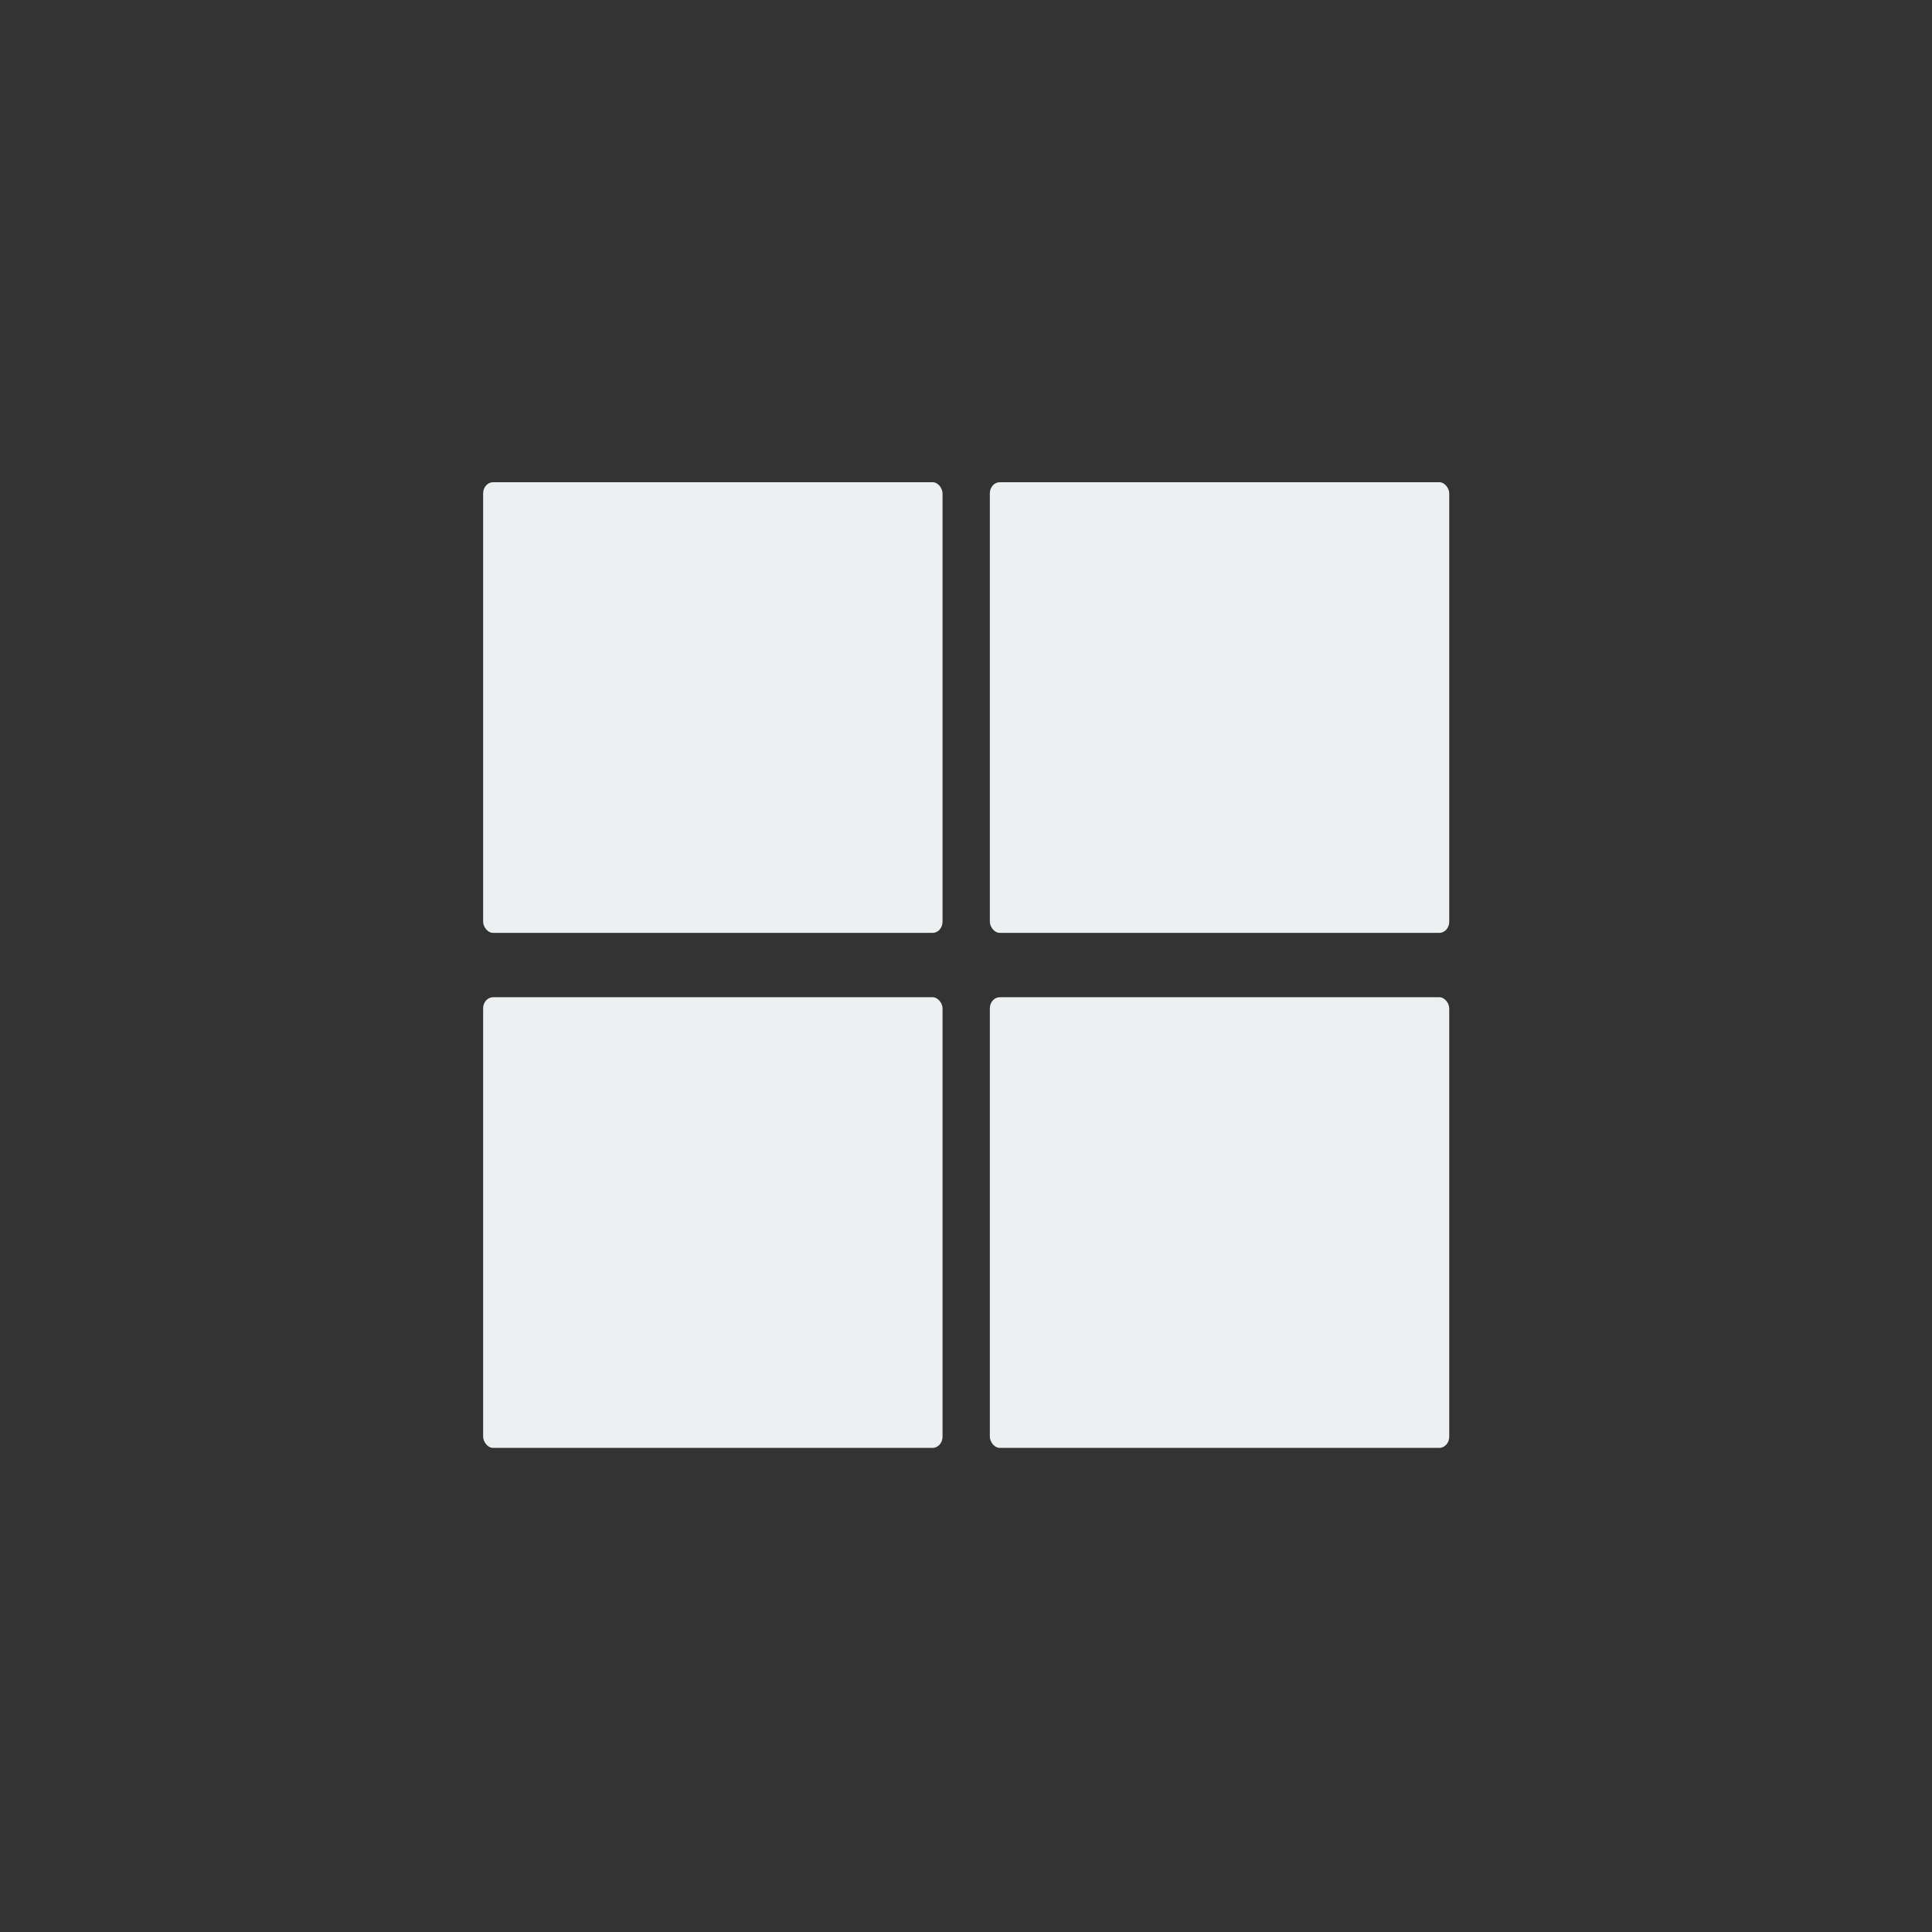 <?xml version="1.0" encoding="UTF-8" standalone="no"?>
<!-- Created with Inkscape (http://www.inkscape.org/) -->

<svg
   width="400"
   height="400"
   viewBox="0 0 375 375"
   id="svg2"
   version="1.1"
   inkscape:version="1.1.2 (0a00cf5339, 2022-02-04)"
   sodipodi:docname="os_win.svg"
   inkscape:export-filename="../icons/os_win.png"
   inkscape:export-xdpi="30.719999"
   inkscape:export-ydpi="30.719999"
   xmlns:inkscape="http://www.inkscape.org/namespaces/inkscape"
   xmlns:sodipodi="http://sodipodi.sourceforge.net/DTD/sodipodi-0.dtd"
   xmlns="http://www.w3.org/2000/svg"
   xmlns:svg="http://www.w3.org/2000/svg"
   xmlns:rdf="http://www.w3.org/1999/02/22-rdf-syntax-ns#"
   xmlns:cc="http://creativecommons.org/ns#"
   xmlns:dc="http://purl.org/dc/elements/1.1/">
  <rect x="0" y="0" width="375" height="375" fill="#333333" stroke="none"/>
  <defs
     id="defs4" />
  <sodipodi:namedview
     id="base"
     pagecolor="#21252e"
     bordercolor="#bebebe"
     borderopacity="1"
     inkscape:pageopacity="0"
     inkscape:pageshadow="2"
     inkscape:zoom="0.88591022"
     inkscape:cx="94.817734"
     inkscape:cy="240.99508"
     inkscape:document-units="px"
     inkscape:current-layer="svg2"
     showgrid="false"
     inkscape:window-width="1942"
     inkscape:window-height="1082"
     inkscape:window-x="258"
     inkscape:window-y="191"
     inkscape:window-maximized="0"
     units="px"
     inkscape:showpageshadow="false"
     showguides="true"
     inkscape:guide-bbox="true"
     inkscape:snap-global="true"
     inkscape:snap-bbox="true"
     inkscape:snap-others="true"
     fit-margin-top="0"
     fit-margin-left="0"
     fit-margin-right="0"
     fit-margin-bottom="0"
     inkscape:pagecheckerboard="0"
     width="400px">
    <sodipodi:guide
       position="93.75,375"
       orientation="-1,0"
       id="guide839"
       inkscape:label=""
       inkscape:locked="false"
       inkscape:color="rgb(0,0,255)" />
    <sodipodi:guide
       position="281.25,375"
       orientation="-1,0"
       id="guide841"
       inkscape:label=""
       inkscape:locked="false"
       inkscape:color="rgb(0,0,255)" />
    <sodipodi:guide
       position="0,281.25"
       orientation="0,1"
       id="guide843"
       inkscape:label=""
       inkscape:locked="false"
       inkscape:color="rgb(0,0,255)" />
    <sodipodi:guide
       position="0,93.75"
       orientation="0,1"
       id="guide845"
       inkscape:label=""
       inkscape:locked="false"
       inkscape:color="rgb(0,0,255)" />
  </sodipodi:namedview>
  <rect
     ry="2.322"
     y="415.02"
     x="429.932"
     height="93.747"
     width="108.347"
     id="rect4177"
     style="opacity:1;display:inline;fill:#ecf0f1;fill-opacity:1;stroke:none;stroke-width:7.11;stroke-linecap:round;stroke-linejoin:miter;stroke-miterlimit:4;stroke-dasharray:none;stroke-opacity:1"
     transform="matrix(0.823 0 0 0.933 -161.707 -293.612)" />
  <rect
     style="opacity:1;display:inline;fill:#ecf0f1;fill-opacity:1;stroke:none;stroke-width:7.11;stroke-linecap:round;stroke-linejoin:miter;stroke-miterlimit:4;stroke-dasharray:none;stroke-opacity:1"
     id="rect4179"
     width="108.347"
     height="93.747"
     x="310.43"
     y="415.02"
     ry="2.322"
     transform="matrix(0.823 0 0 0.933 -161.707 -293.612)" />
  <rect
     style="opacity:1;display:inline;fill:#ecf0f1;fill-opacity:1;stroke:none;stroke-width:7.11;stroke-linecap:round;stroke-linejoin:miter;stroke-miterlimit:4;stroke-dasharray:none;stroke-opacity:1"
     id="rect4181"
     width="108.347"
     height="93.747"
     x="429.932"
     y="522.16"
     ry="2.322"
     transform="matrix(0.823 0 0 0.933 -161.707 -293.612)" />
  <rect
     ry="2.322"
     y="522.16"
     x="310.43"
     height="93.747"
     width="108.347"
     id="rect4183"
     style="opacity:1;display:inline;fill:#ecf0f1;fill-opacity:1;stroke:none;stroke-width:7.11;stroke-linecap:round;stroke-linejoin:miter;stroke-miterlimit:4;stroke-dasharray:none;stroke-opacity:1"
     transform="matrix(0.823 0 0 0.933 -161.707 -293.612)" />
</svg>
